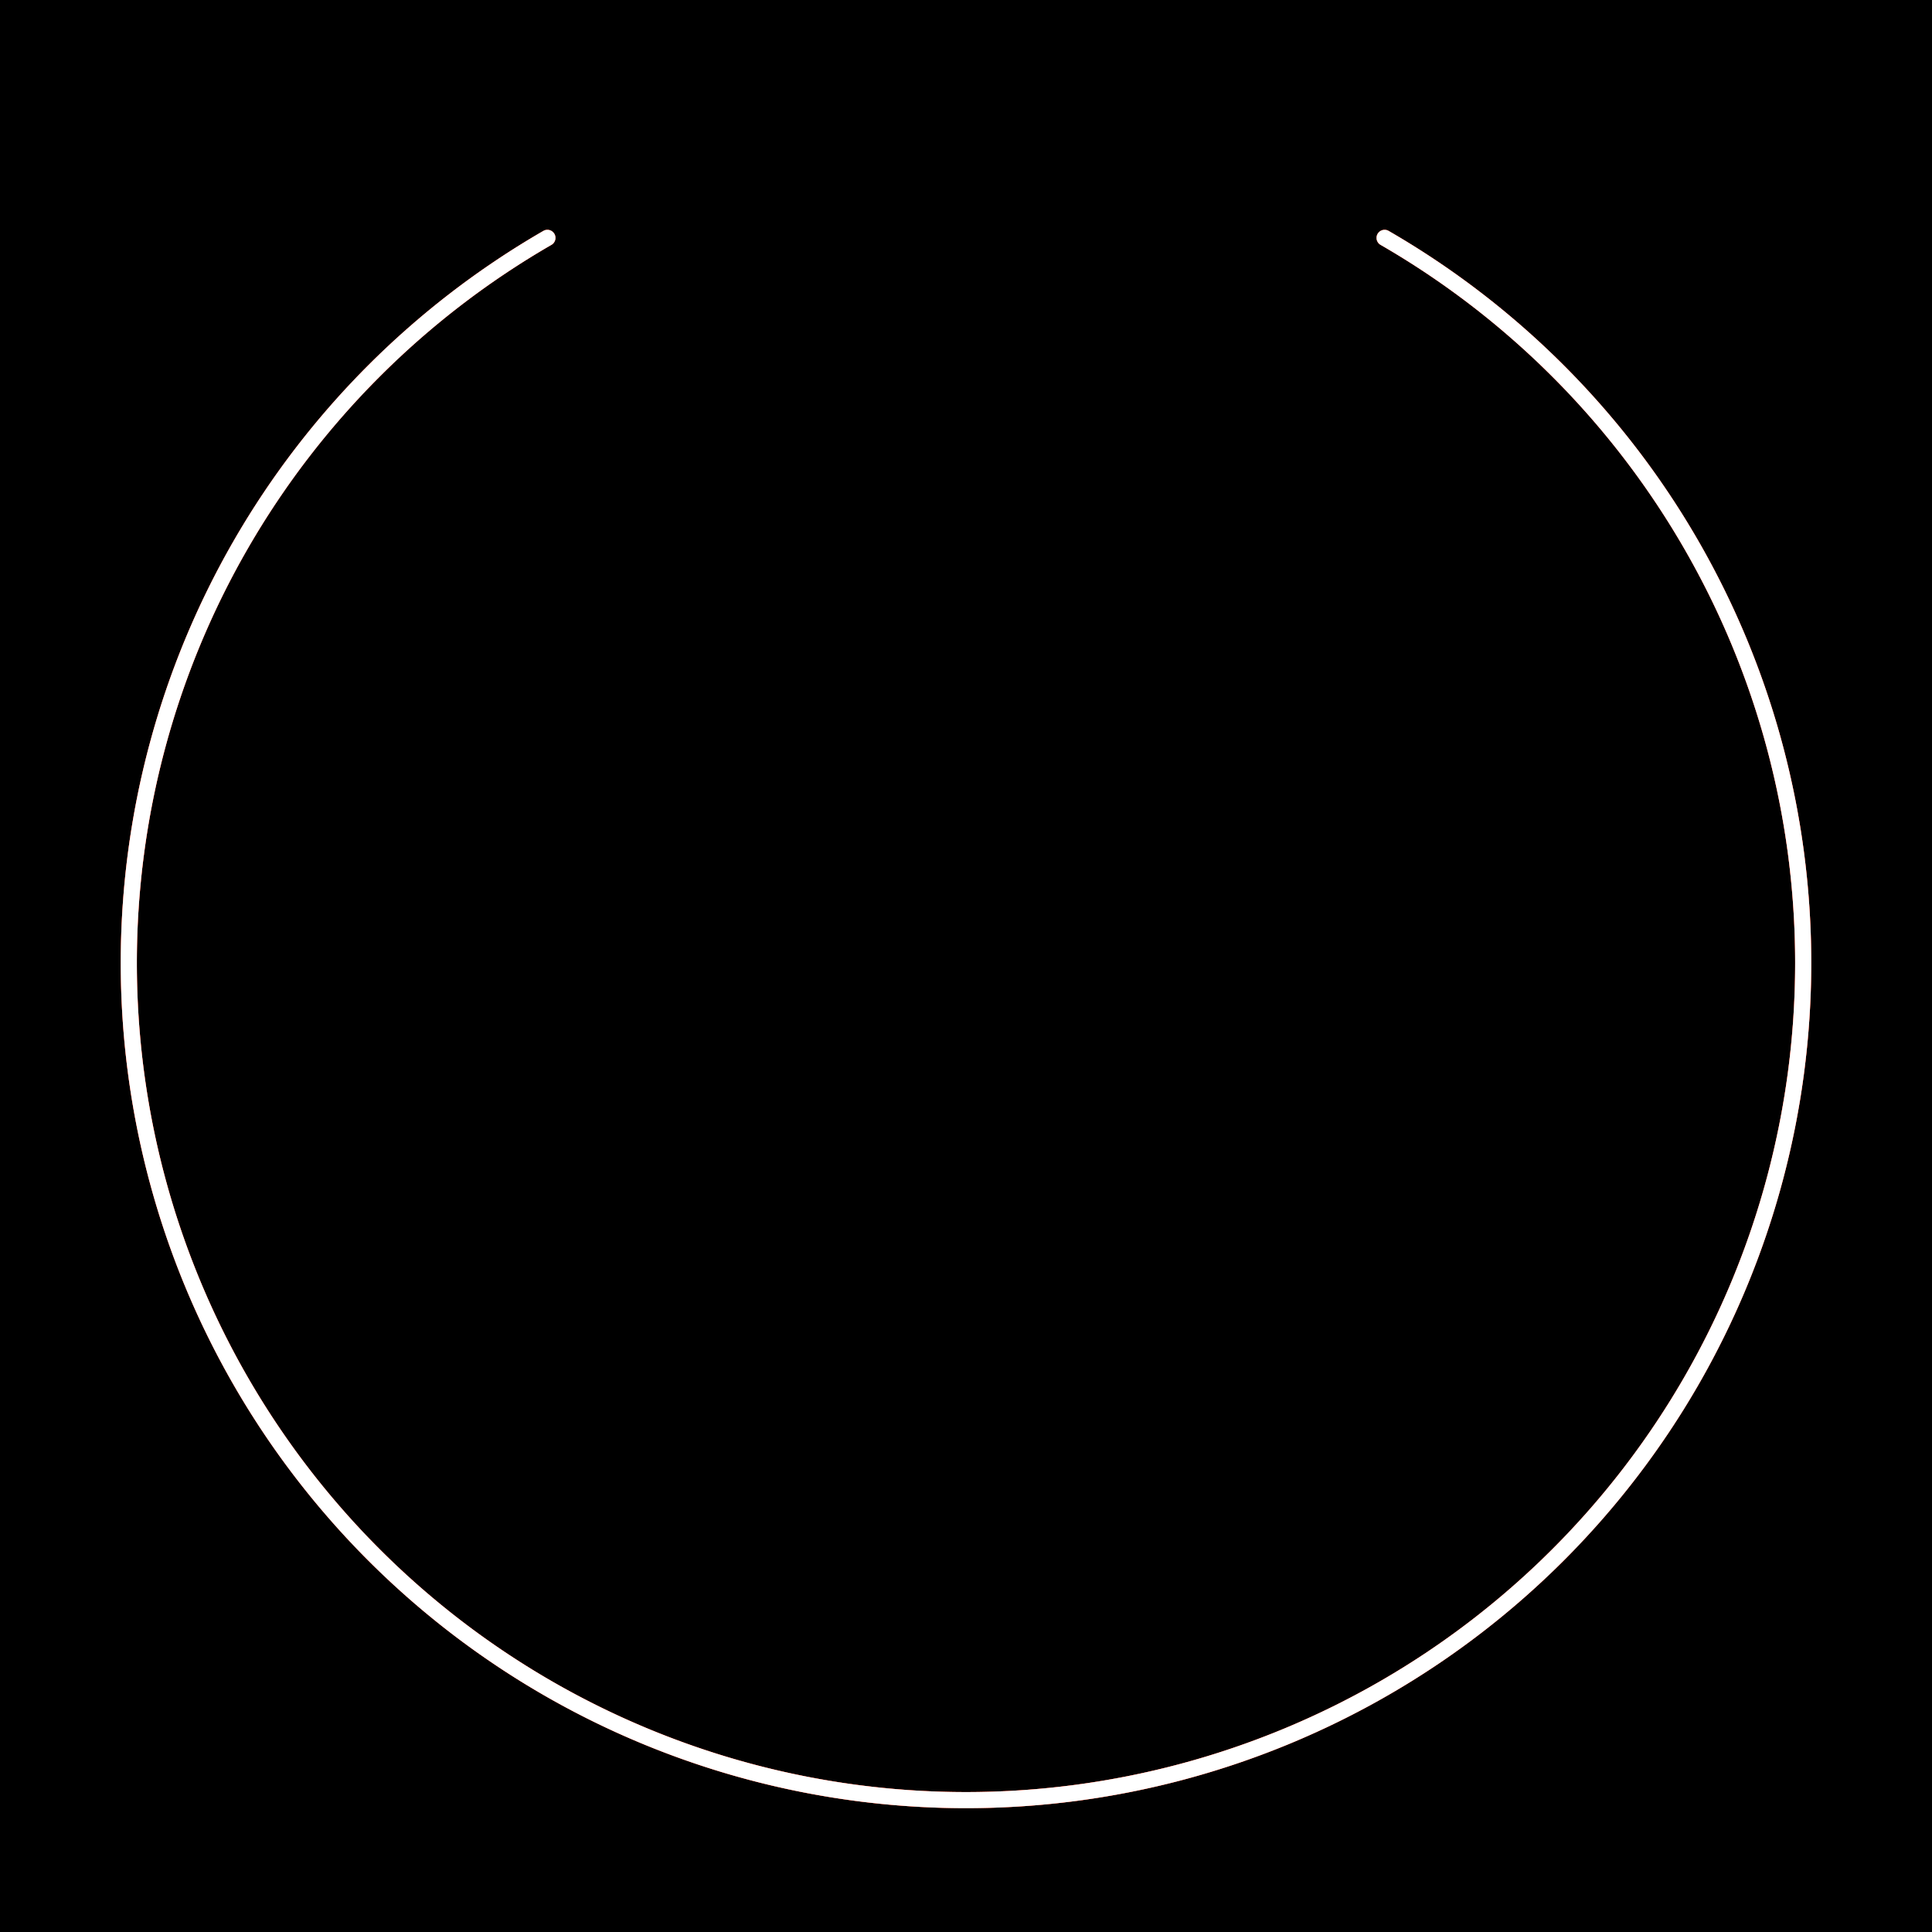 <?xml version="1.0" encoding="UTF-8"?>
<svg xmlns="http://www.w3.org/2000/svg"
    xmlns:xlink="http://www.w3.org/1999/xlink"
    version="1.1" width="480" height="480">
  <defs>
    <filter id="blur">
      <feGaussianBlur stdDeviation="4"/>
    </filter>
    <path id="arc" d="M 136 59.1 A 208 208 300 1 0 344 59.1"
        stroke-width="4px" fill="none" stroke-linecap="round"/>
  </defs>
  <rect x="0" y="0" width="480" height="480" fill="#000"/>
  <use xlink:href="#arc" stroke="#fb4426" filter="url(#blur)"/>
  <use xlink:href="#arc" stroke="#fb4426"/>
  <use xlink:href="#arc" stroke="#fff" opacity="0.7"/>
</svg>
